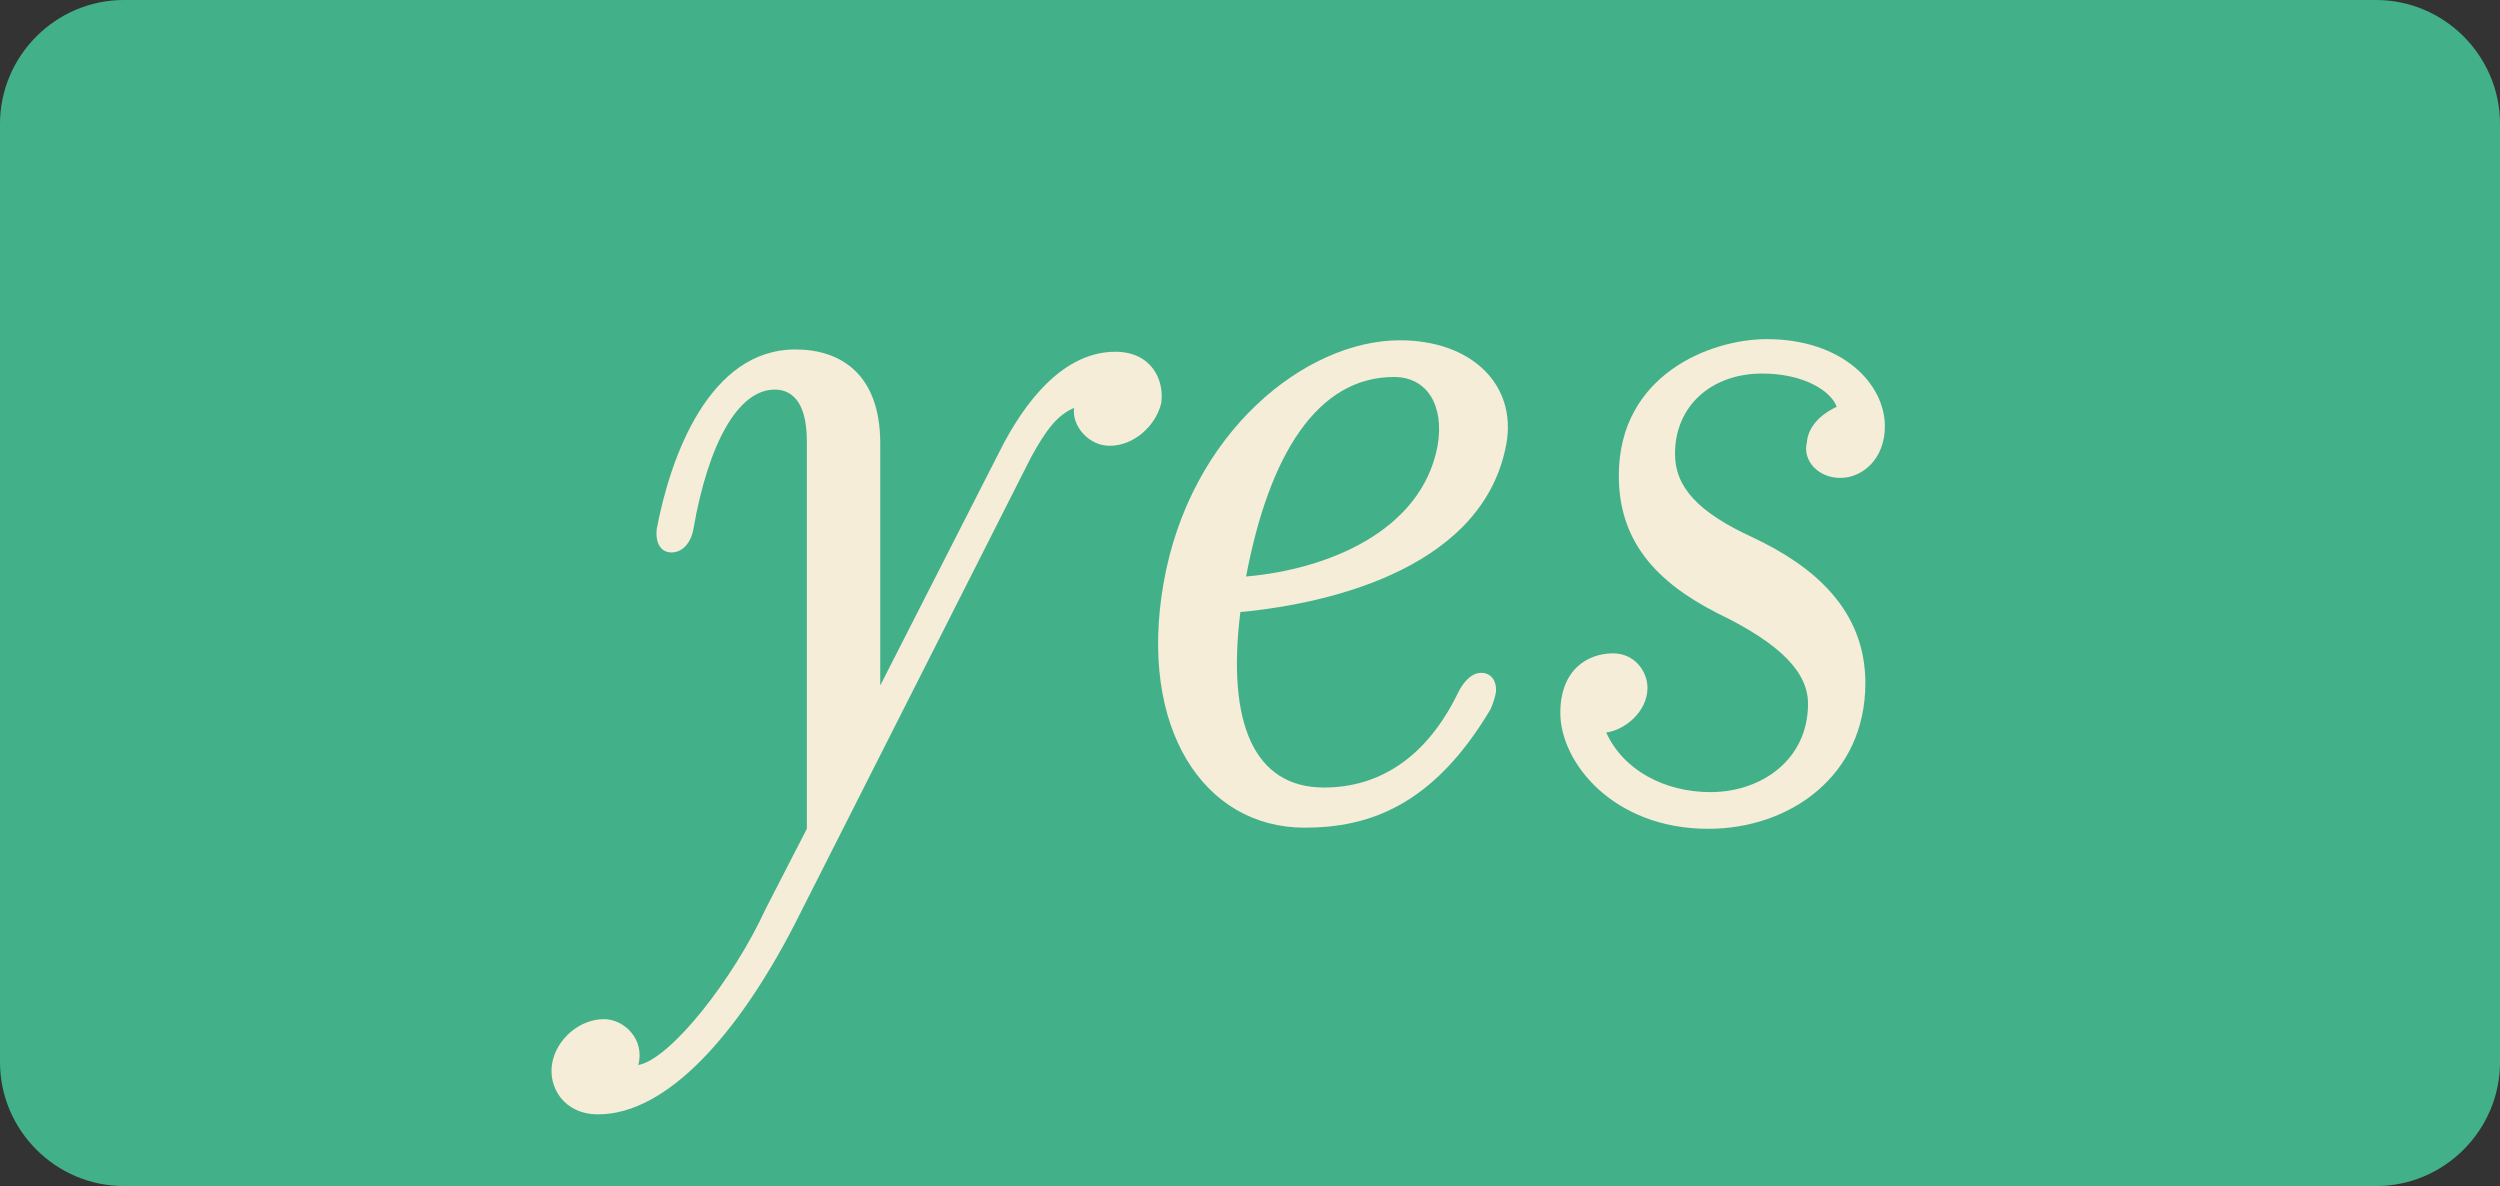 <?xml version="1.0" encoding="utf-8"?>
<!-- Generator: Adobe Illustrator 16.0.0, SVG Export Plug-In . SVG Version: 6.00 Build 0)  -->
<!DOCTYPE svg PUBLIC "-//W3C//DTD SVG 1.1//EN" "http://www.w3.org/Graphics/SVG/1.1/DTD/svg11.dtd">
<svg version="1.1" id="Layer_1" xmlns="http://www.w3.org/2000/svg" xmlns:xlink="http://www.w3.org/1999/xlink" x="0px" y="0px"
	 width="242.033px" height="114.826px" viewBox="0 0 242.033 114.826" enable-background="new 0 0 242.033 114.826"
	 xml:space="preserve">
<rect x="0" y="0" width="242.033" height="114.826" fill="#333333" stroke="none"/>
<g>
	<path fill="#42B18A" d="M230.033,114.826H12c-6.6,0-12-5.4-12-12V12C0,5.4,5.4,0,12,0h218.033c6.6,0,12,5.4,12,12v90.826
		C242.033,109.426,236.632,114.826,230.033,114.826z"/>
	<g enable-background="new    ">
		<path fill="#F5EDD8" d="M107.424,43.158c-1.999,0-3.664-1.888-3.442-3.664c-1.554,0.666-2.665,1.998-4.219,4.885L76.892,89.565
			c-5.44,10.547-12.323,18.319-18.985,18.319c-3.331,0-4.885-2.665-4.441-4.996c0.444-2.332,2.665-4.22,4.996-4.22
			c1.999,0,3.997,1.999,3.331,4.441c3.109-0.555,9.215-8.327,12.324-15.1l3.997-7.771V42.714c0-4.219-1.776-4.996-3.108-4.996
			c-3.553,0-6.439,5.218-7.883,13.545c-0.222,1.221-0.999,2.221-2.109,2.221s-1.554-1-1.443-2.221
			c1.333-7.105,5.107-17.431,13.434-17.431c4.33,0,8.215,2.331,8.215,9.104v23.426l11.547-22.648
			c2.442-4.885,6.217-9.659,11.213-9.659c3.442,0,4.774,2.665,4.441,4.996C111.864,41.271,109.755,43.158,107.424,43.158z"/>
		<path fill="#F5EDD8" d="M128.187,76.243c5.219,0,9.882-2.776,12.99-9.215c0.444-0.889,1.221-1.888,2.221-1.888
			c0.889,0,1.443,0.666,1.443,1.665c0,0.444-0.334,1.443-0.555,1.888c-5.552,9.326-11.77,11.436-17.986,11.436
			c-9.77,0-16.099-9.659-13.656-23.648c2.553-14.655,13.767-23.536,22.871-23.536c6.994,0,11.324,4.329,10.325,9.991
			c-2.109,11.769-16.432,15.433-25.757,16.32C118.75,70.025,121.415,76.243,128.187,76.243z M139.179,43.158
			c0.666-3.886-1-6.661-4.219-6.661c-7.439,0-12.102,7.549-14.322,19.317C128.409,55.148,137.624,51.484,139.179,43.158z"/>
		<path fill="#F5EDD8" d="M165.603,76.687c4.886,0,9.438-3.108,9.438-8.549c0-2.997-2.554-5.772-8.771-8.771
			c-6.105-3.108-9.547-7.105-9.547-13.322c0-9.771,8.881-13.212,14.321-13.212c7.327,0,11.436,4.33,11.436,8.438
			c0,3.108-2.109,4.996-4.33,4.996c-2.109,0-3.663-1.665-3.22-3.441c0.111-1.443,1.222-2.665,2.887-3.442
			c-0.555-1.554-3.22-3.22-7.217-3.22c-4.885,0-8.438,3.109-8.438,7.772c0,3.22,2.221,5.662,7.55,8.104
			c5.884,2.775,10.88,6.994,10.88,14.1c0,8.993-7.327,14.1-15.21,14.1c-9.215,0-14.321-6.439-14.321-11.213
			c0-4.219,2.664-5.773,5.106-5.773c2.109,0,3.331,1.776,3.331,3.331c0,2.331-2.221,4.107-3.997,4.33
			C157.165,74.577,161.162,76.687,165.603,76.687z"/>
	</g>
</g>
</svg>

